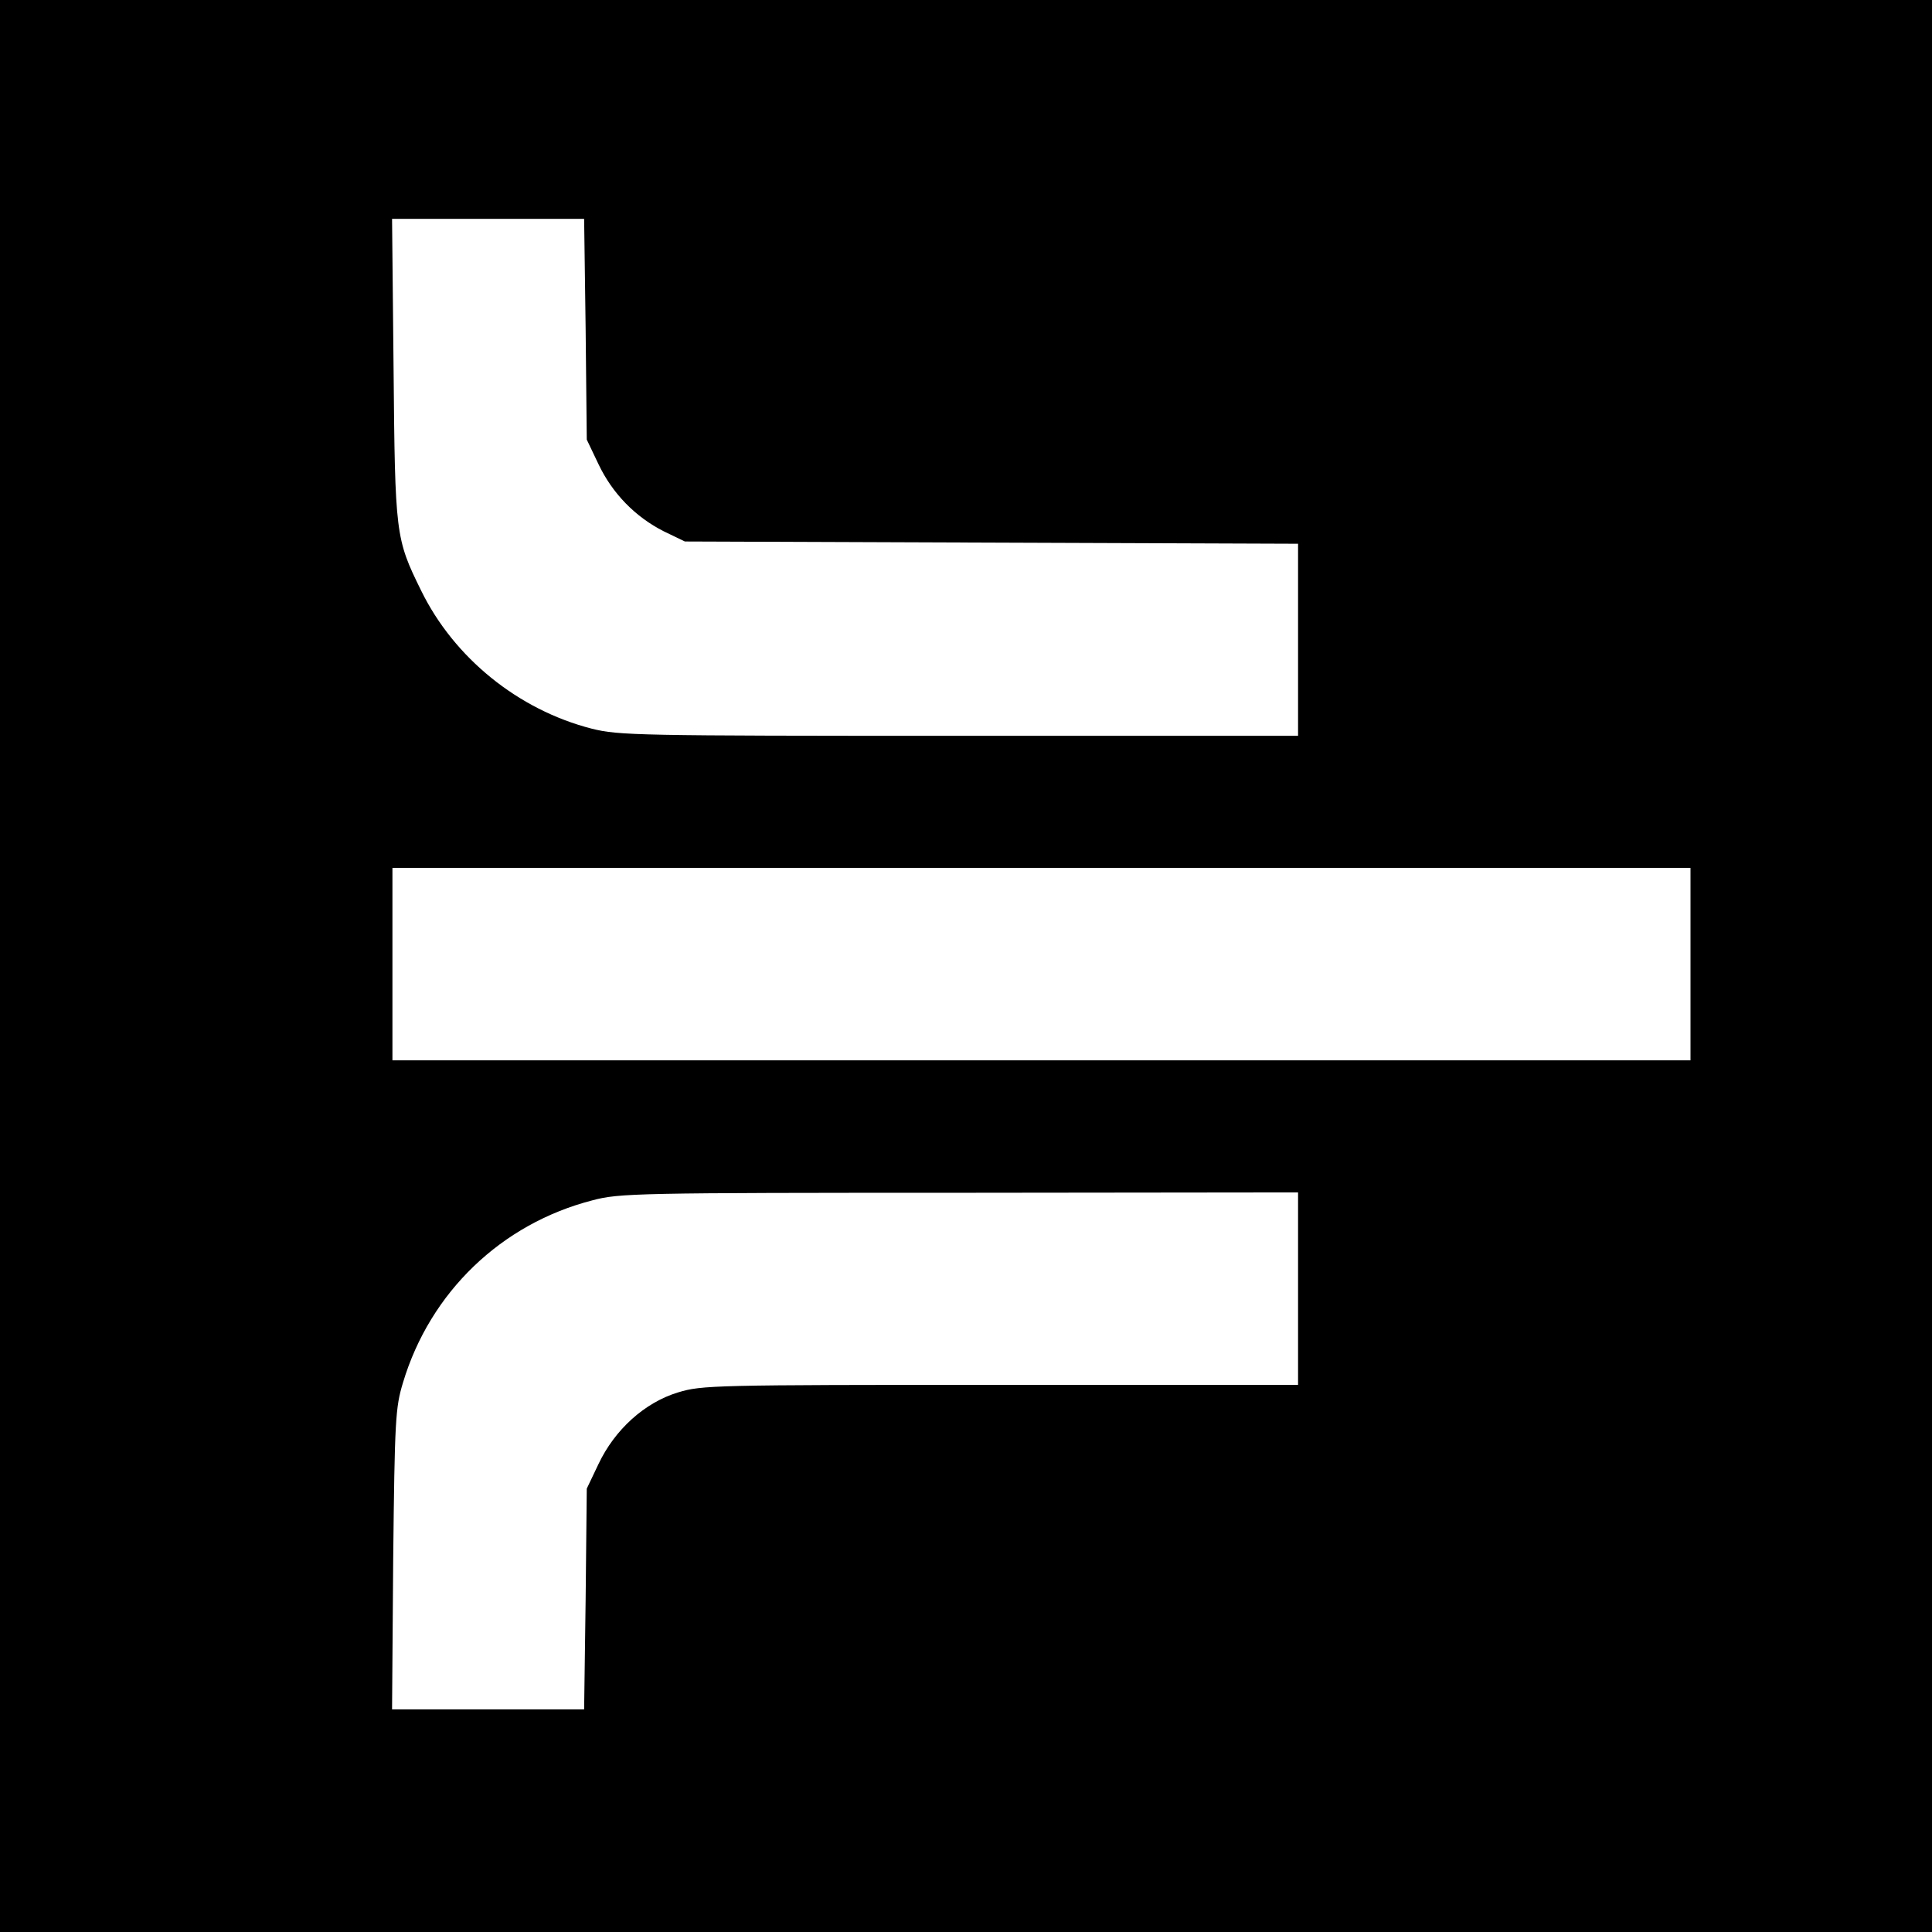 <?xml version="1.0" standalone="no"?>
<!DOCTYPE svg PUBLIC "-//W3C//DTD SVG 20010904//EN"
 "http://www.w3.org/TR/2001/REC-SVG-20010904/DTD/svg10.dtd">
<svg version="1.0" xmlns="http://www.w3.org/2000/svg"
 width="512pt" height="512pt" viewBox="0 0 512 512"
 preserveAspectRatio="xMidYMid meet">
<g transform="translate(0,512) scale(0.1,-0.1)"
fill="#000000" stroke="none">
<path d="M0 2560 l0 -2560 2560 0 2560 0 0 2560 0 2560 -2560 0 -2560 0 0
-2560z m1552 1688 l3 -293 31 -65 c37 -78 98 -140 173 -178 l56 -27 813 -3
812 -3 0 -254 0 -255 -898 0 c-856 0 -902 1 -974 19 -195 50 -365 188 -452
366 -68 138 -69 148 -73 588 l-4 397 255 0 254 0 4 -292z m2928 -1683 l0 -255
-1720 0 -1720 0 0 255 0 255 1720 0 1720 0 0 -255z m-1040 -860 l0 -255 -789
0 c-764 0 -791 -1 -854 -20 -89 -27 -168 -99 -211 -190 l-31 -65 -3 -293 -4
-292 -254 0 -255 0 3 397 c4 373 6 403 26 469 72 240 261 421 502 483 71 19
117 20 973 20 l897 1 0 -255z"/>
</g>
</svg>
